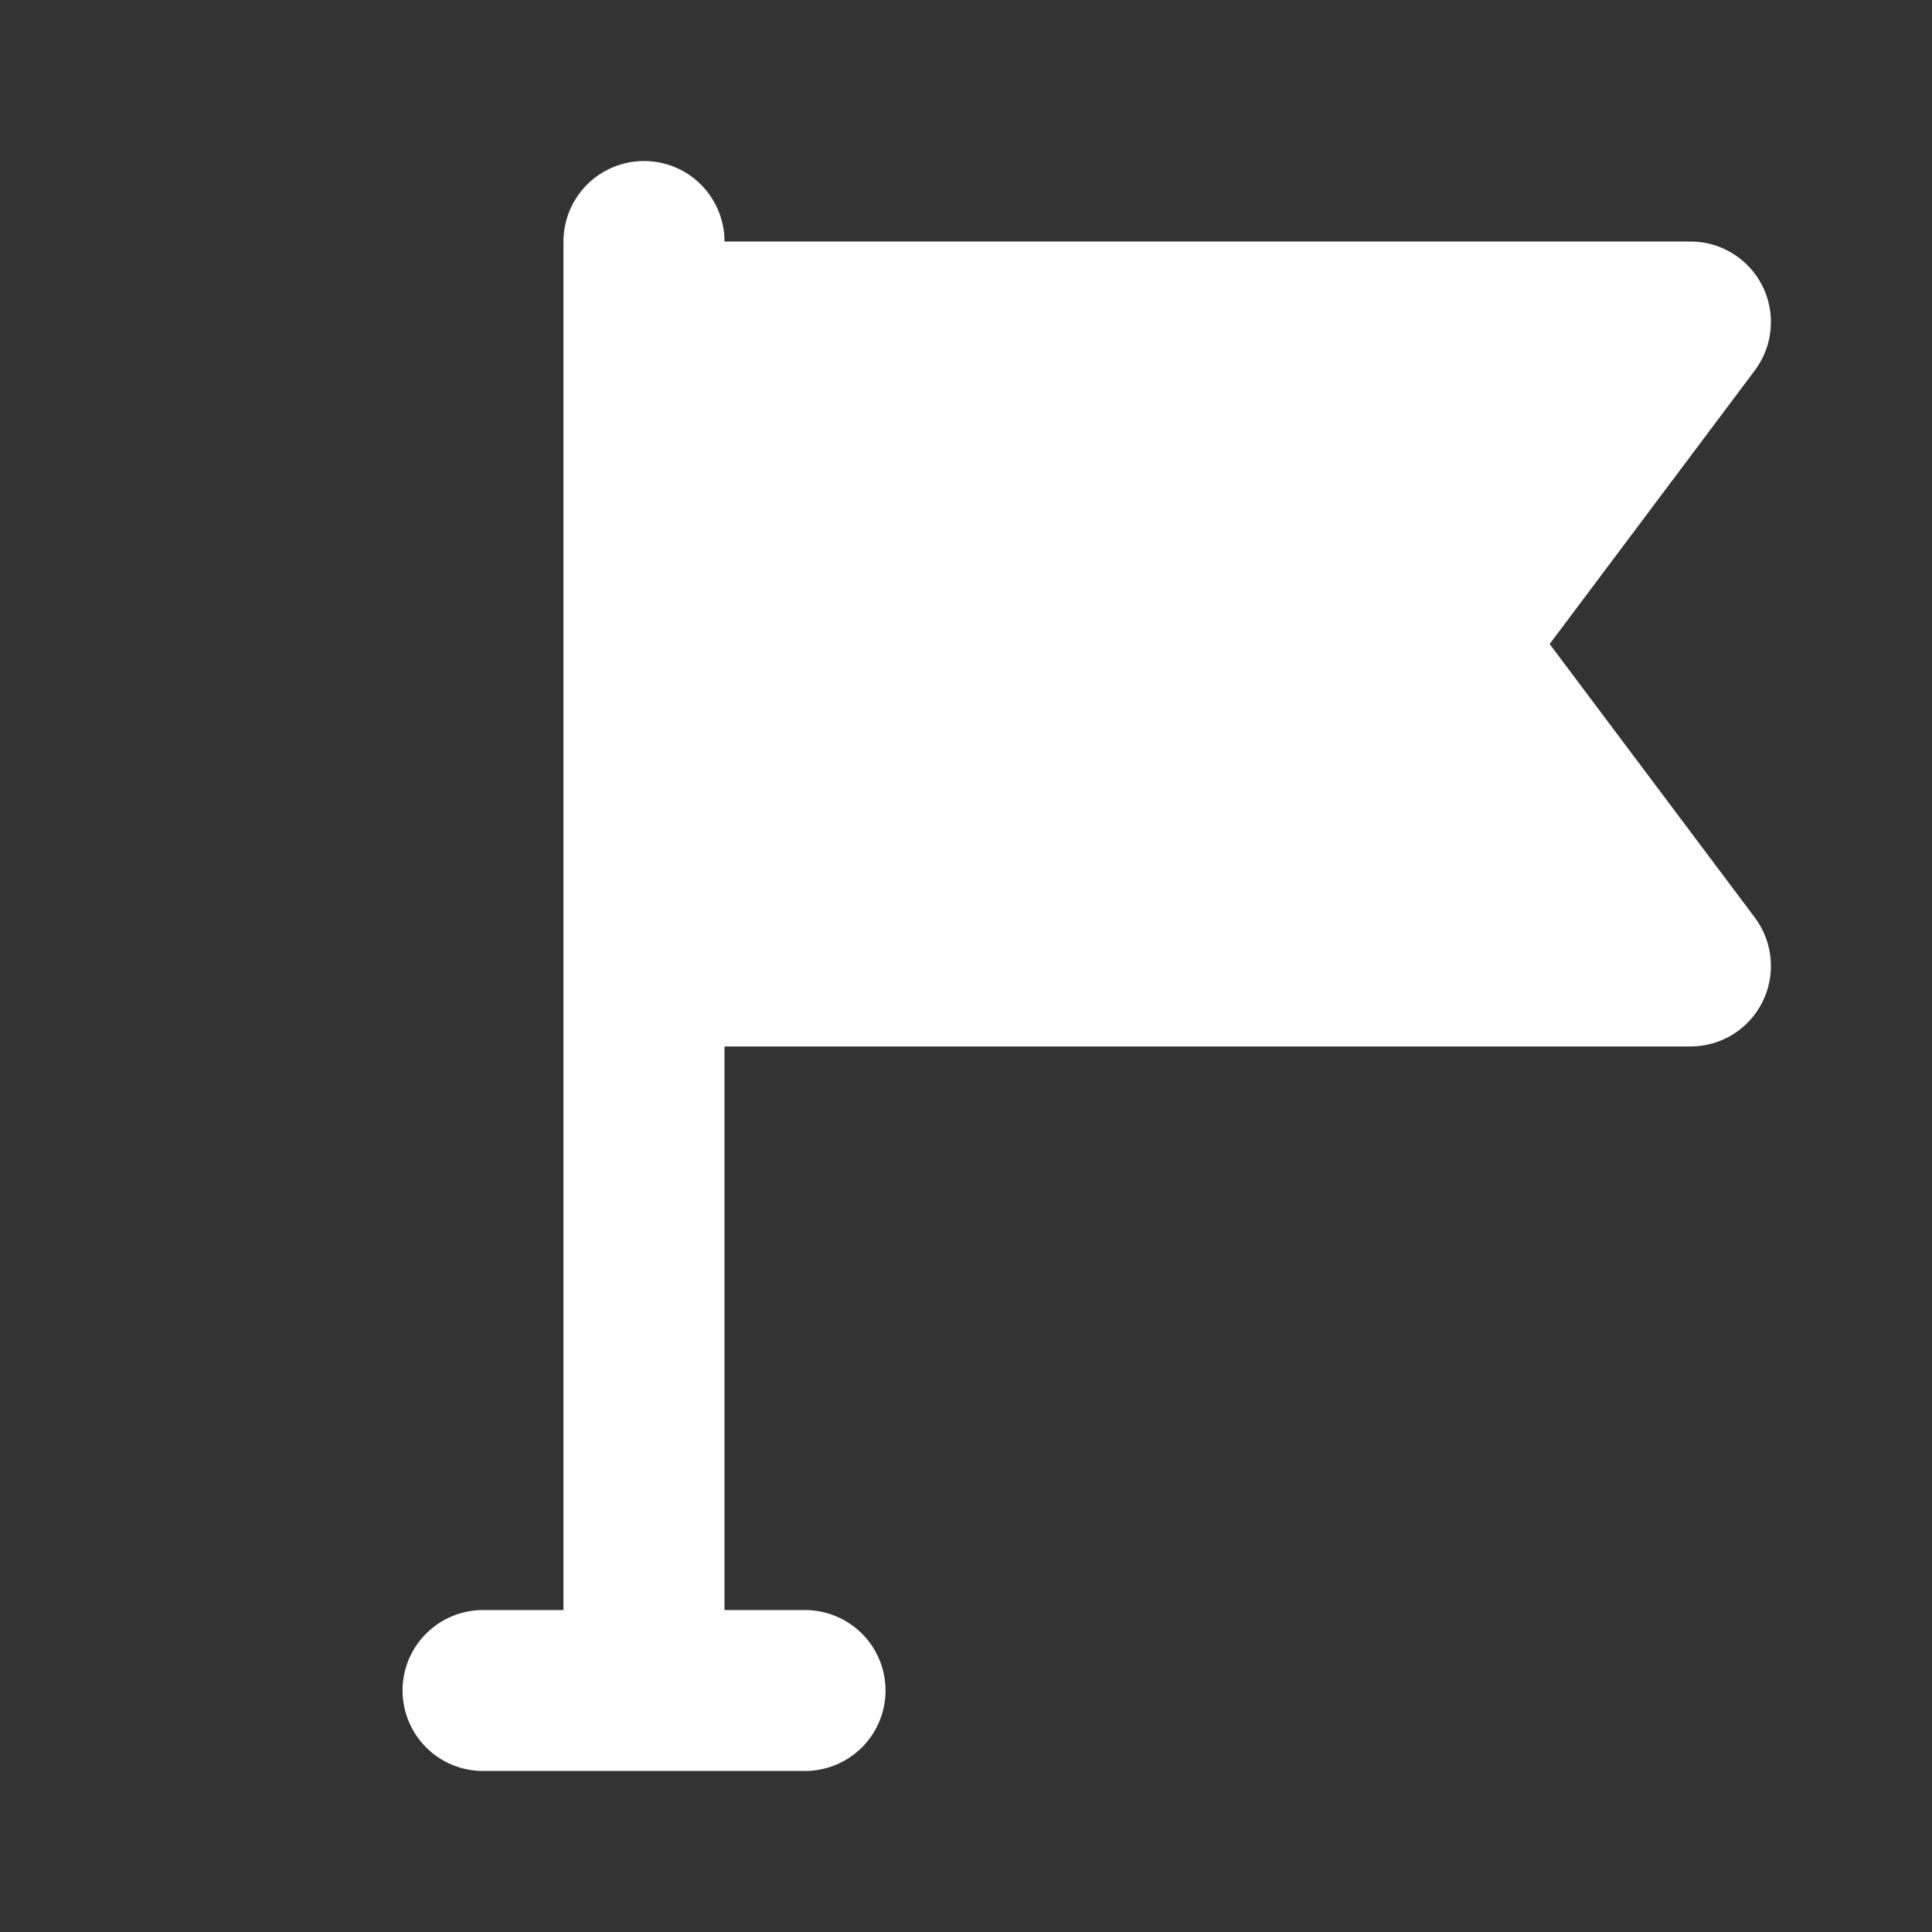<svg width="20" height="20" viewBox="0 0 20 20" fill="none" xmlns="http://www.w3.org/2000/svg">
<rect x="0" y="0" width="20" height="20" fill="#333333" stroke="none"/>
<path d="M16.042 6.667L18.167 3.833C18.259 3.709 18.316 3.562 18.329 3.408C18.343 3.254 18.314 3.099 18.245 2.961C18.176 2.823 18.069 2.706 17.938 2.625C17.806 2.543 17.655 2.5 17.5 2.5H7.5C7.5 2.279 7.412 2.067 7.256 1.911C7.1 1.754 6.888 1.667 6.667 1.667C6.446 1.667 6.234 1.754 6.077 1.911C5.921 2.067 5.833 2.279 5.833 2.5V16.667H5C4.779 16.667 4.567 16.755 4.411 16.911C4.255 17.067 4.167 17.279 4.167 17.5C4.167 17.721 4.255 17.933 4.411 18.089C4.567 18.245 4.779 18.333 5 18.333H8.333C8.554 18.333 8.766 18.245 8.923 18.089C9.079 17.933 9.167 17.721 9.167 17.5C9.167 17.279 9.079 17.067 8.923 16.911C8.766 16.755 8.554 16.667 8.333 16.667H7.5V10.833H17.5C17.655 10.833 17.806 10.79 17.938 10.709C18.069 10.627 18.176 10.511 18.245 10.372C18.314 10.234 18.343 10.079 18.329 9.925C18.316 9.771 18.259 9.624 18.167 9.5L16.042 6.667Z" fill="white"/>
</svg>
